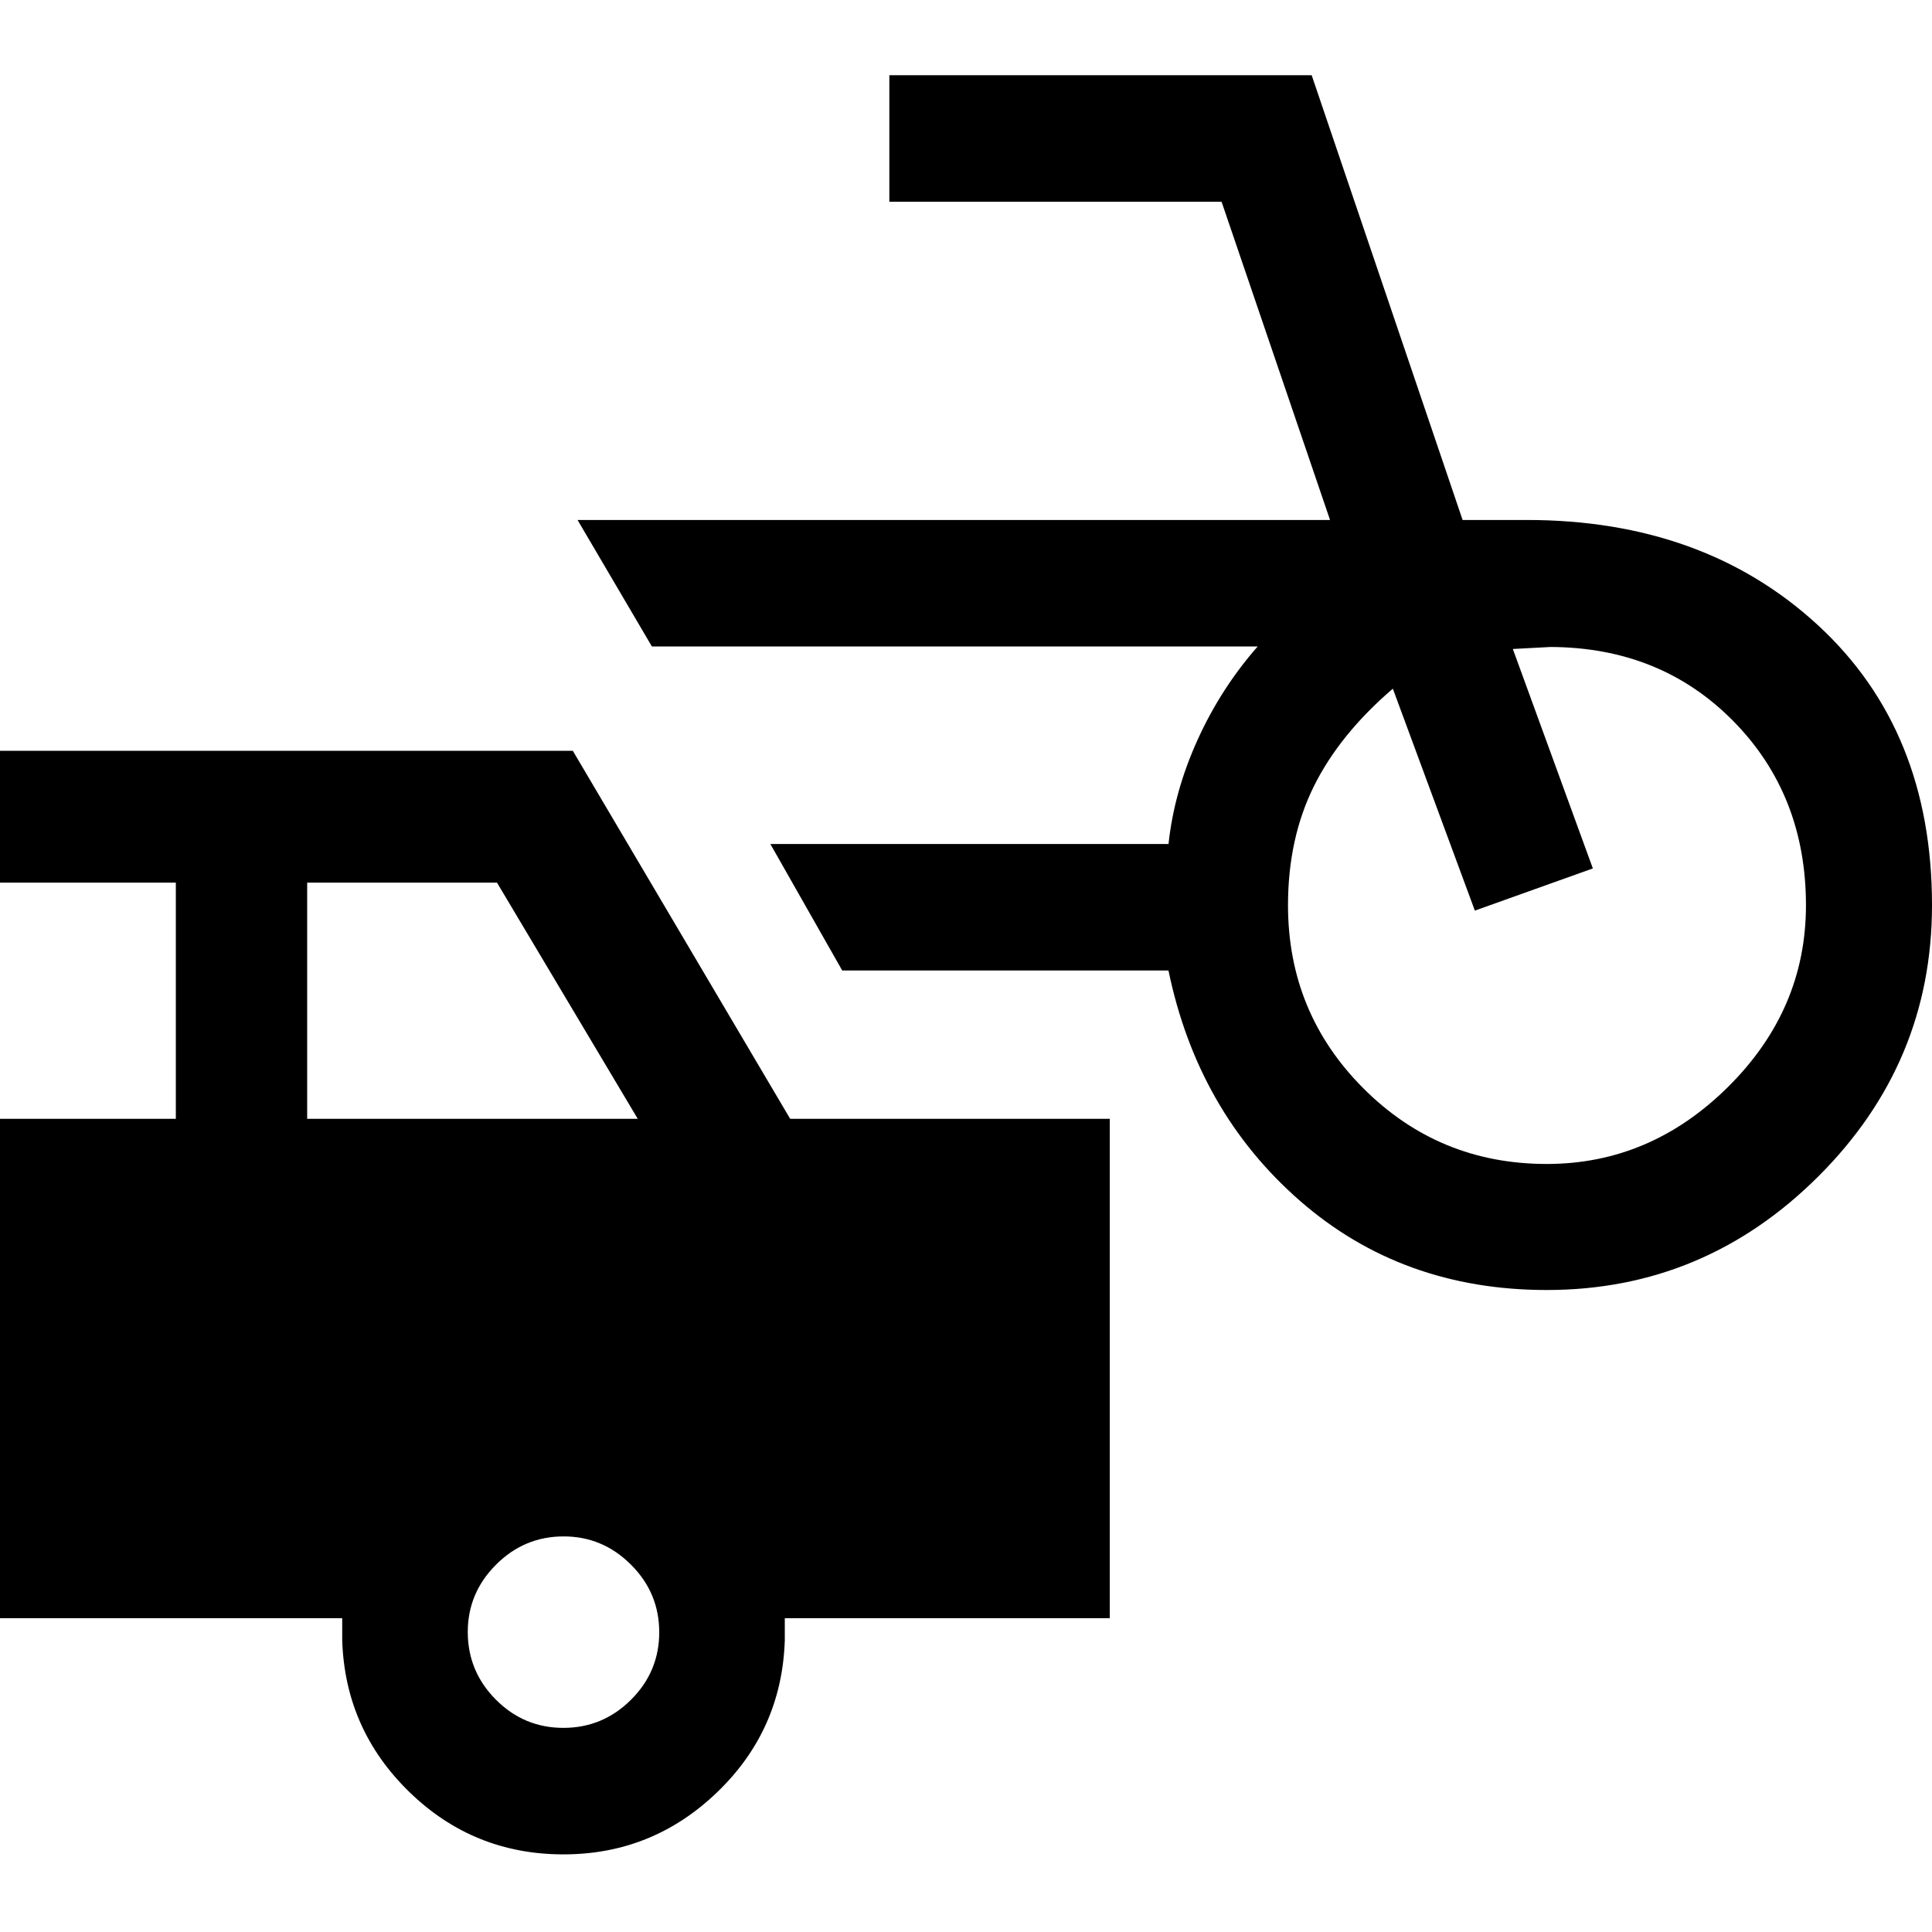 <svg xmlns="http://www.w3.org/2000/svg" width="48" height="48" viewBox="0 -960 960 960"><path d="M768.57-319q-71.91 0-122.7-44.38-50.78-44.38-65.26-114.38H418.5l-35.72-62.87h197.85q2.79-26.08 14.43-51.73 11.63-25.66 29.87-46.4h-301l-36.95-62.87h373.91l-53.9-158.13H441.91v-62.87h209.85l75 221h31.81q87.99 0 144.71 52.24Q960-597.15 960-510.2q0 78.5-56.58 134.85Q846.84-319 768.57-319Zm0-62.63q51.52 0 90.16-38.36 38.64-38.36 38.64-90.16 0-54.85-36.04-91.49-36.05-36.64-90.85-36.88-.96 0-9.44.5t-9.32.5l39.76 109.04-58.63 20.96-40.76-110.28q-26.52 22.76-39.31 48.66Q640-543.24 640-510.2q0 53.53 37.52 91.05 37.52 37.52 91.05 37.52ZM280-38.57q-44.76 0-76.64-31.04-31.88-31.04-33.32-75.32v-11H0v-248.14h87.37v-117.36H0v-65.5h284.63l108 182.86h158.8v248.14H389.96v11q-1.44 44.52-33.56 75.44-32.12 30.92-76.4 30.92Zm-127.37-365.5h164.26l-69.94-117.36h-94.32v117.36Zm127.32 302.64q19.57 0 33.59-13.97 14.03-13.97 14.03-33.55 0-19.57-14.06-33.59-14.06-14.03-33.41-14.03-19.62 0-33.64 14.06-14.03 14.06-14.03 33.41 0 19.62 13.97 33.64 13.97 14.03 33.55 14.03Z"/></svg>